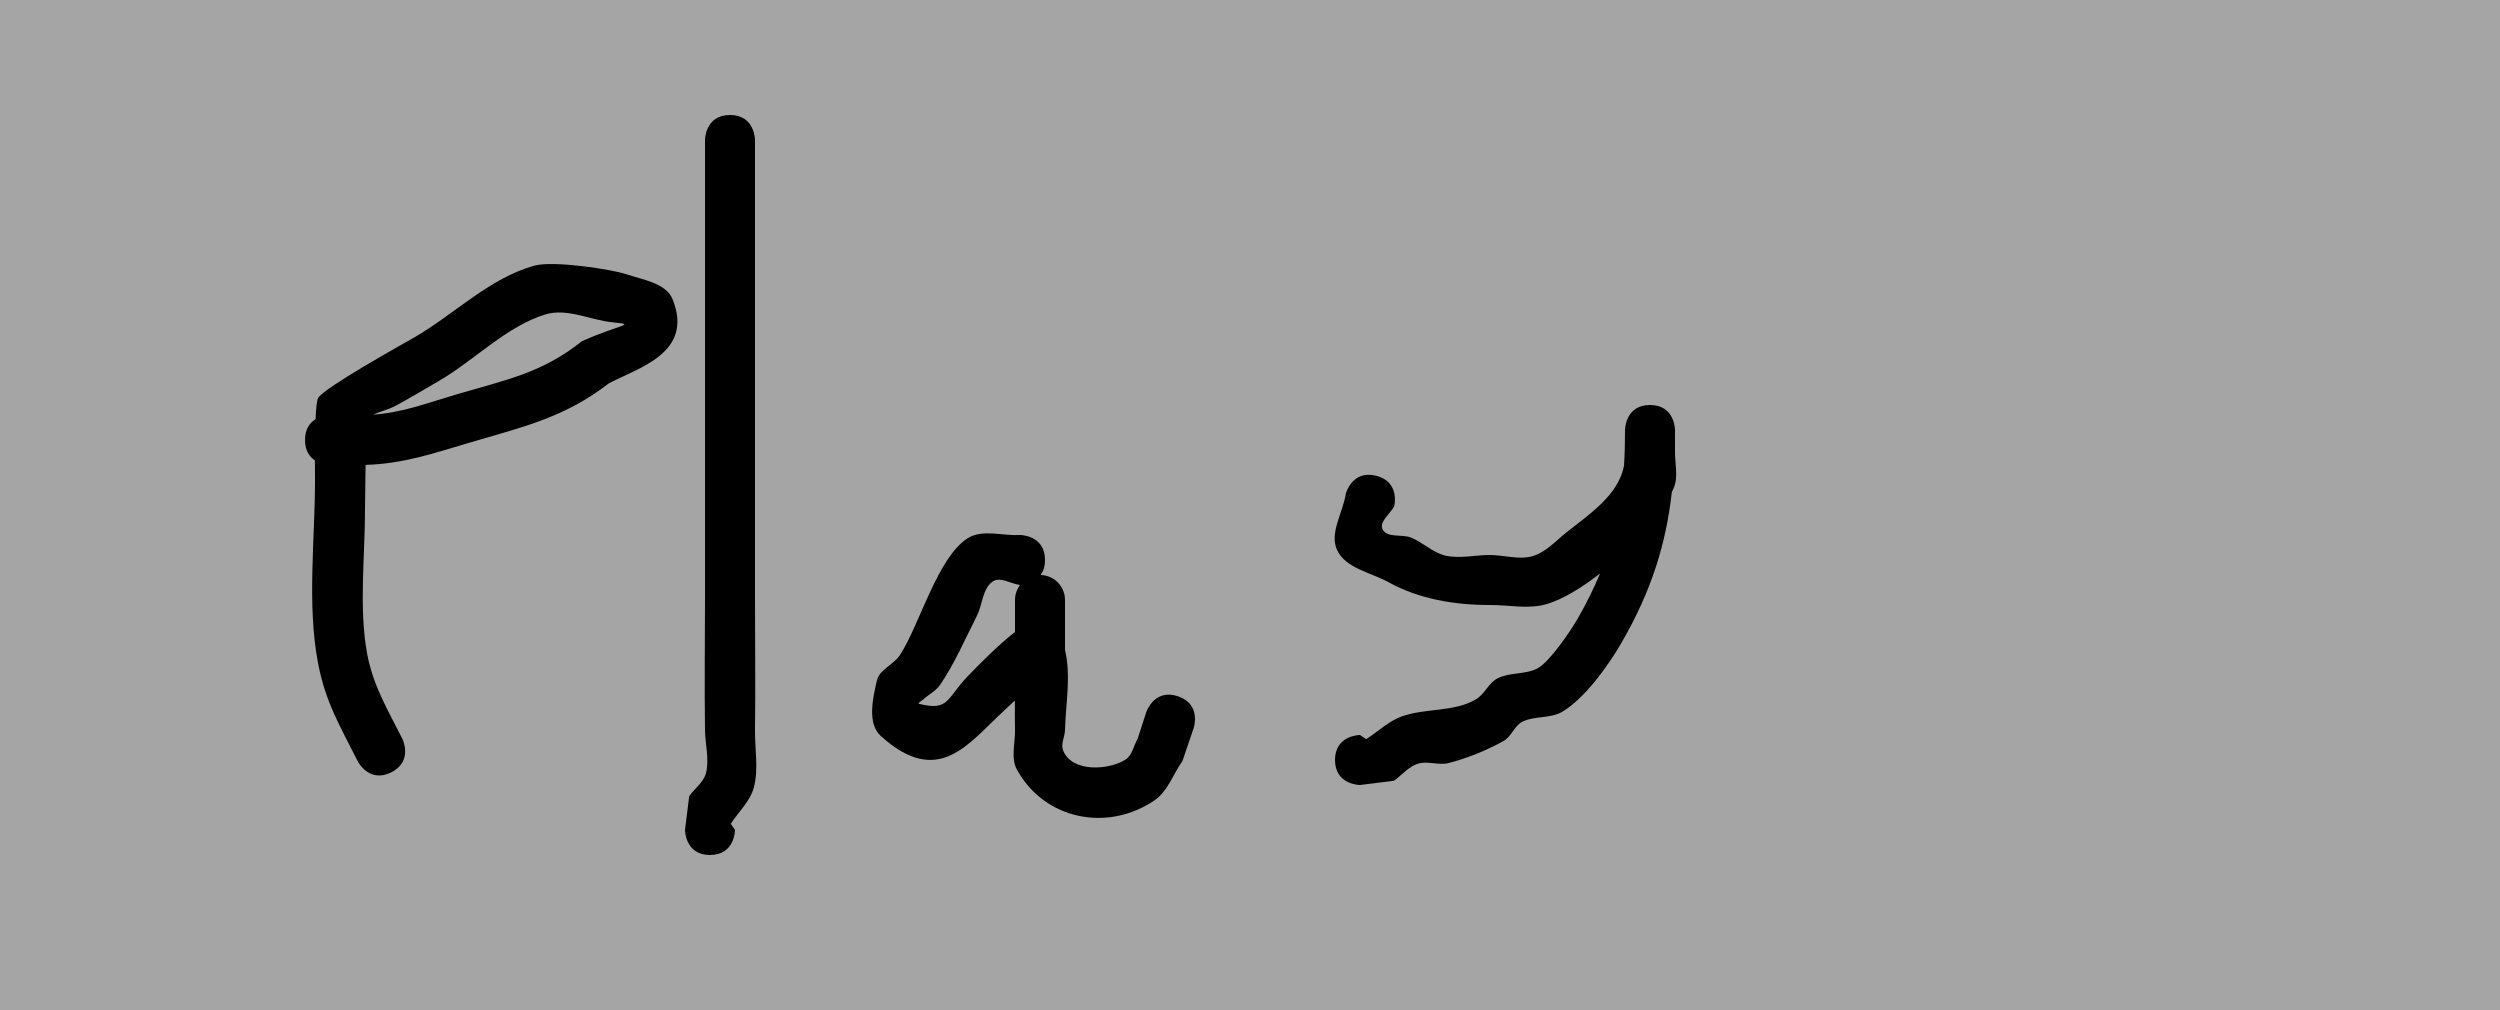 <svg version="1.1" xmlns="http://www.w3.org/2000/svg" xmlns:xlink="http://www.w3.org/1999/xlink" width="250" height="101" viewBox="0,0,250,101"><g transform="translate(-122.5,-210.5)"><g data-paper-data="{&quot;isPaintingLayer&quot;:true}" fill-rule="nonzero" stroke="none" stroke-linecap="butt" stroke-linejoin="miter" stroke-miterlimit="10" stroke-dasharray="" stroke-dashoffset="0" style="mix-blend-mode: normal"><path d="M122.5,311.5v-101h250v101z" fill="#a5a5a5" stroke-width="0"></path><path d="M159.058,256.989c-0.004,1.503 -0.058,3.008 -0.058,4.511c0,4.577 -0.623,9.791 0.204,14.317c0.596,3.26 2.069,5.649 3.533,8.565c0,0 1.118,2.236 -1.118,3.354c-2.236,1.118 -3.354,-1.118 -3.354,-1.118c-1.788,-3.589 -3.224,-5.87 -3.98,-9.906c-1.084,-5.791 -0.284,-12.336 -0.284,-18.212c0,-0.219 -0.009,-0.982 -0.01,-1.963c-0.527,-0.349 -0.99,-0.962 -0.99,-2.037c0,-1.119 0.501,-1.737 1.054,-2.079c0.049,-1.098 0.131,-1.959 0.27,-2.153c0.786,-1.1 8.039,-5.129 9.555,-5.998c3.976,-2.28 7.547,-5.954 12.047,-7.203c1.939,-0.538 7.821,0.386 9.163,0.843c1.675,0.57 4.013,0.88 4.672,2.523c2.168,5.406 -3.527,6.868 -6.396,8.416c-4.392,3.393 -8.469,4.317 -13.753,5.871c-3.808,1.12 -6.72,2.15 -10.554,2.269zM159.803,251.963c2.946,-0.197 5.312,-1.132 8.398,-2.04c4.902,-1.442 8.476,-2.106 12.49,-5.3c3.836,-1.723 5.579,-1.647 3.084,-1.889c-2.239,-0.217 -4.545,-1.444 -6.701,-0.801c-3.889,1.16 -7.21,4.664 -10.706,6.673c-1.438,0.827 -2.854,1.693 -4.315,2.477c-0.695,0.373 -1.523,0.559 -2.25,0.88z" fill="#000000" stroke-width="0.5"></path><path d="M193.5,296c-2.5,0 -2.5,-2.5 -2.5,-2.5l0.42,-3.387c0.562,-0.779 1.464,-1.403 1.687,-2.338c0.331,-1.387 -0.086,-2.85 -0.107,-4.276c-0.064,-4.331 0,-8.668 0,-13c0,-15.333 0,-30.667 0,-46c0,0 0,-2.5 2.5,-2.5c2.5,0 2.5,2.5 2.5,2.5c0,15.333 0,30.667 0,46c0,4.332 0.053,8.668 0,13c-0.023,1.908 0.369,3.876 -0.107,5.724c-0.36,1.398 -1.542,2.442 -2.313,3.662l0.42,0.613c0,0 0,2.5 -2.5,2.5z" fill="#000000" stroke-width="0.5"></path><path d="M240.291,280.128c2.372,0.791 1.581,3.162 1.581,3.162l-1.126,3.308c-0.935,1.315 -1.47,3.04 -2.806,3.945c-4.732,3.208 -11.028,1.892 -13.75,-3.087c-0.633,-1.159 -0.162,-2.637 -0.19,-3.957c-0.021,-0.983 -0.017,-1.966 -0.011,-2.95c-0.358,0.342 -0.752,0.711 -1.195,1.12c-3.52,3.248 -6.468,7.599 -12.202,2.445c-1.385,-1.245 -0.824,-3.759 -0.402,-5.573c0.256,-1.1 1.66,-1.562 2.282,-2.505c1.983,-3.005 3.74,-9.737 6.773,-11.7c1.473,-0.954 3.503,-0.225 5.255,-0.338c0,0 2.5,0 2.5,2.5c0,0.659 -0.173,1.144 -0.429,1.501c1.348,0.038 2.429,1.142 2.429,2.499v5c0.618,2.594 0.072,5.334 0,8c-0.018,0.684 -0.441,1.407 -0.19,2.043c0.887,2.248 4.618,1.966 6.25,0.913c0.666,-0.429 0.796,-1.37 1.194,-2.055l0.874,-2.692c0,0 0.791,-2.372 3.162,-1.581zM221.755,268.662c-1.02,0.729 -0.998,2.301 -1.565,3.419c-1.175,2.317 -2.21,4.726 -3.662,6.88c-0.424,0.63 -1.156,0.985 -1.718,1.495c-0.145,0.131 -0.592,0.38 -0.402,0.427c3.022,0.76 2.718,-0.547 4.907,-2.804c1.49,-1.536 3.013,-3.057 4.686,-4.391v-3.189c0,-0.563 0.186,-1.082 0.5,-1.5c-0.915,-0.113 -1.995,-0.874 -2.745,-0.338z" fill="#000000" stroke-width="0.5"></path><path d="M256,286.5c0,-2.5 2.5,-2.5 2.5,-2.5l0.613,0.42c1.204,-0.766 2.264,-1.829 3.612,-2.297c2.391,-0.83 5.233,-0.401 7.399,-1.71c0.854,-0.516 1.253,-1.64 2.144,-2.088c1.228,-0.617 2.791,-0.346 4,-1c1.255,-0.679 3.398,-3.893 4.069,-5.079c0.859,-1.518 1.575,-2.969 2.167,-4.4c-1.828,1.434 -3.7,2.561 -5.28,3.047c-1.824,0.562 -3.816,0.1 -5.724,0.107c-3.456,0.012 -7.097,-0.585 -10.118,-2.264c-1.766,-0.981 -4.268,-1.375 -5.153,-3.191c-0.834,-1.712 0.564,-3.767 0.846,-5.651c0,0 0.606,-2.425 3.032,-1.819c2.425,0.606 1.819,3.032 1.819,3.032c-0.385,0.783 -1.566,1.58 -1.154,2.349c0.466,0.869 1.935,0.431 2.847,0.809c1.2,0.497 2.187,1.523 3.456,1.803c1.441,0.317 2.95,-0.074 4.426,-0.067c1.426,0.007 2.908,0.511 4.276,0.107c1.315,-0.389 2.289,-1.517 3.366,-2.367c2.47,-1.947 5.178,-3.754 5.758,-6.665c0.071,-1.141 0.102,-2.328 0.1,-3.576c0,0 0,-2.5 2.5,-2.5c2.5,0 2.5,2.5 2.5,2.5c-0,0.294 -0.002,0.586 -0.006,0.875c0.006,0.079 0.006,0.125 0.006,0.125v1c-0.045,1.271 0.37,2.647 -0.136,3.813c-0.056,0.13 -0.117,0.261 -0.183,0.395c-0.59,5.272 -2.071,9.93 -5.019,15.046c-1.322,2.294 -3.668,5.572 -5.931,6.921c-1.181,0.704 -2.769,0.388 -4,1c-0.795,0.395 -1.081,1.477 -1.856,1.912c-1.722,0.966 -3.586,1.706 -5.494,2.214c-1.001,0.267 -2.122,-0.244 -3.107,0.076c-0.93,0.301 -1.592,1.136 -2.388,1.703l-3.387,0.42c0,0 -2.5,0 -2.5,-2.5z" fill="#000000" stroke-width="0.5"></path></g></g></svg>
